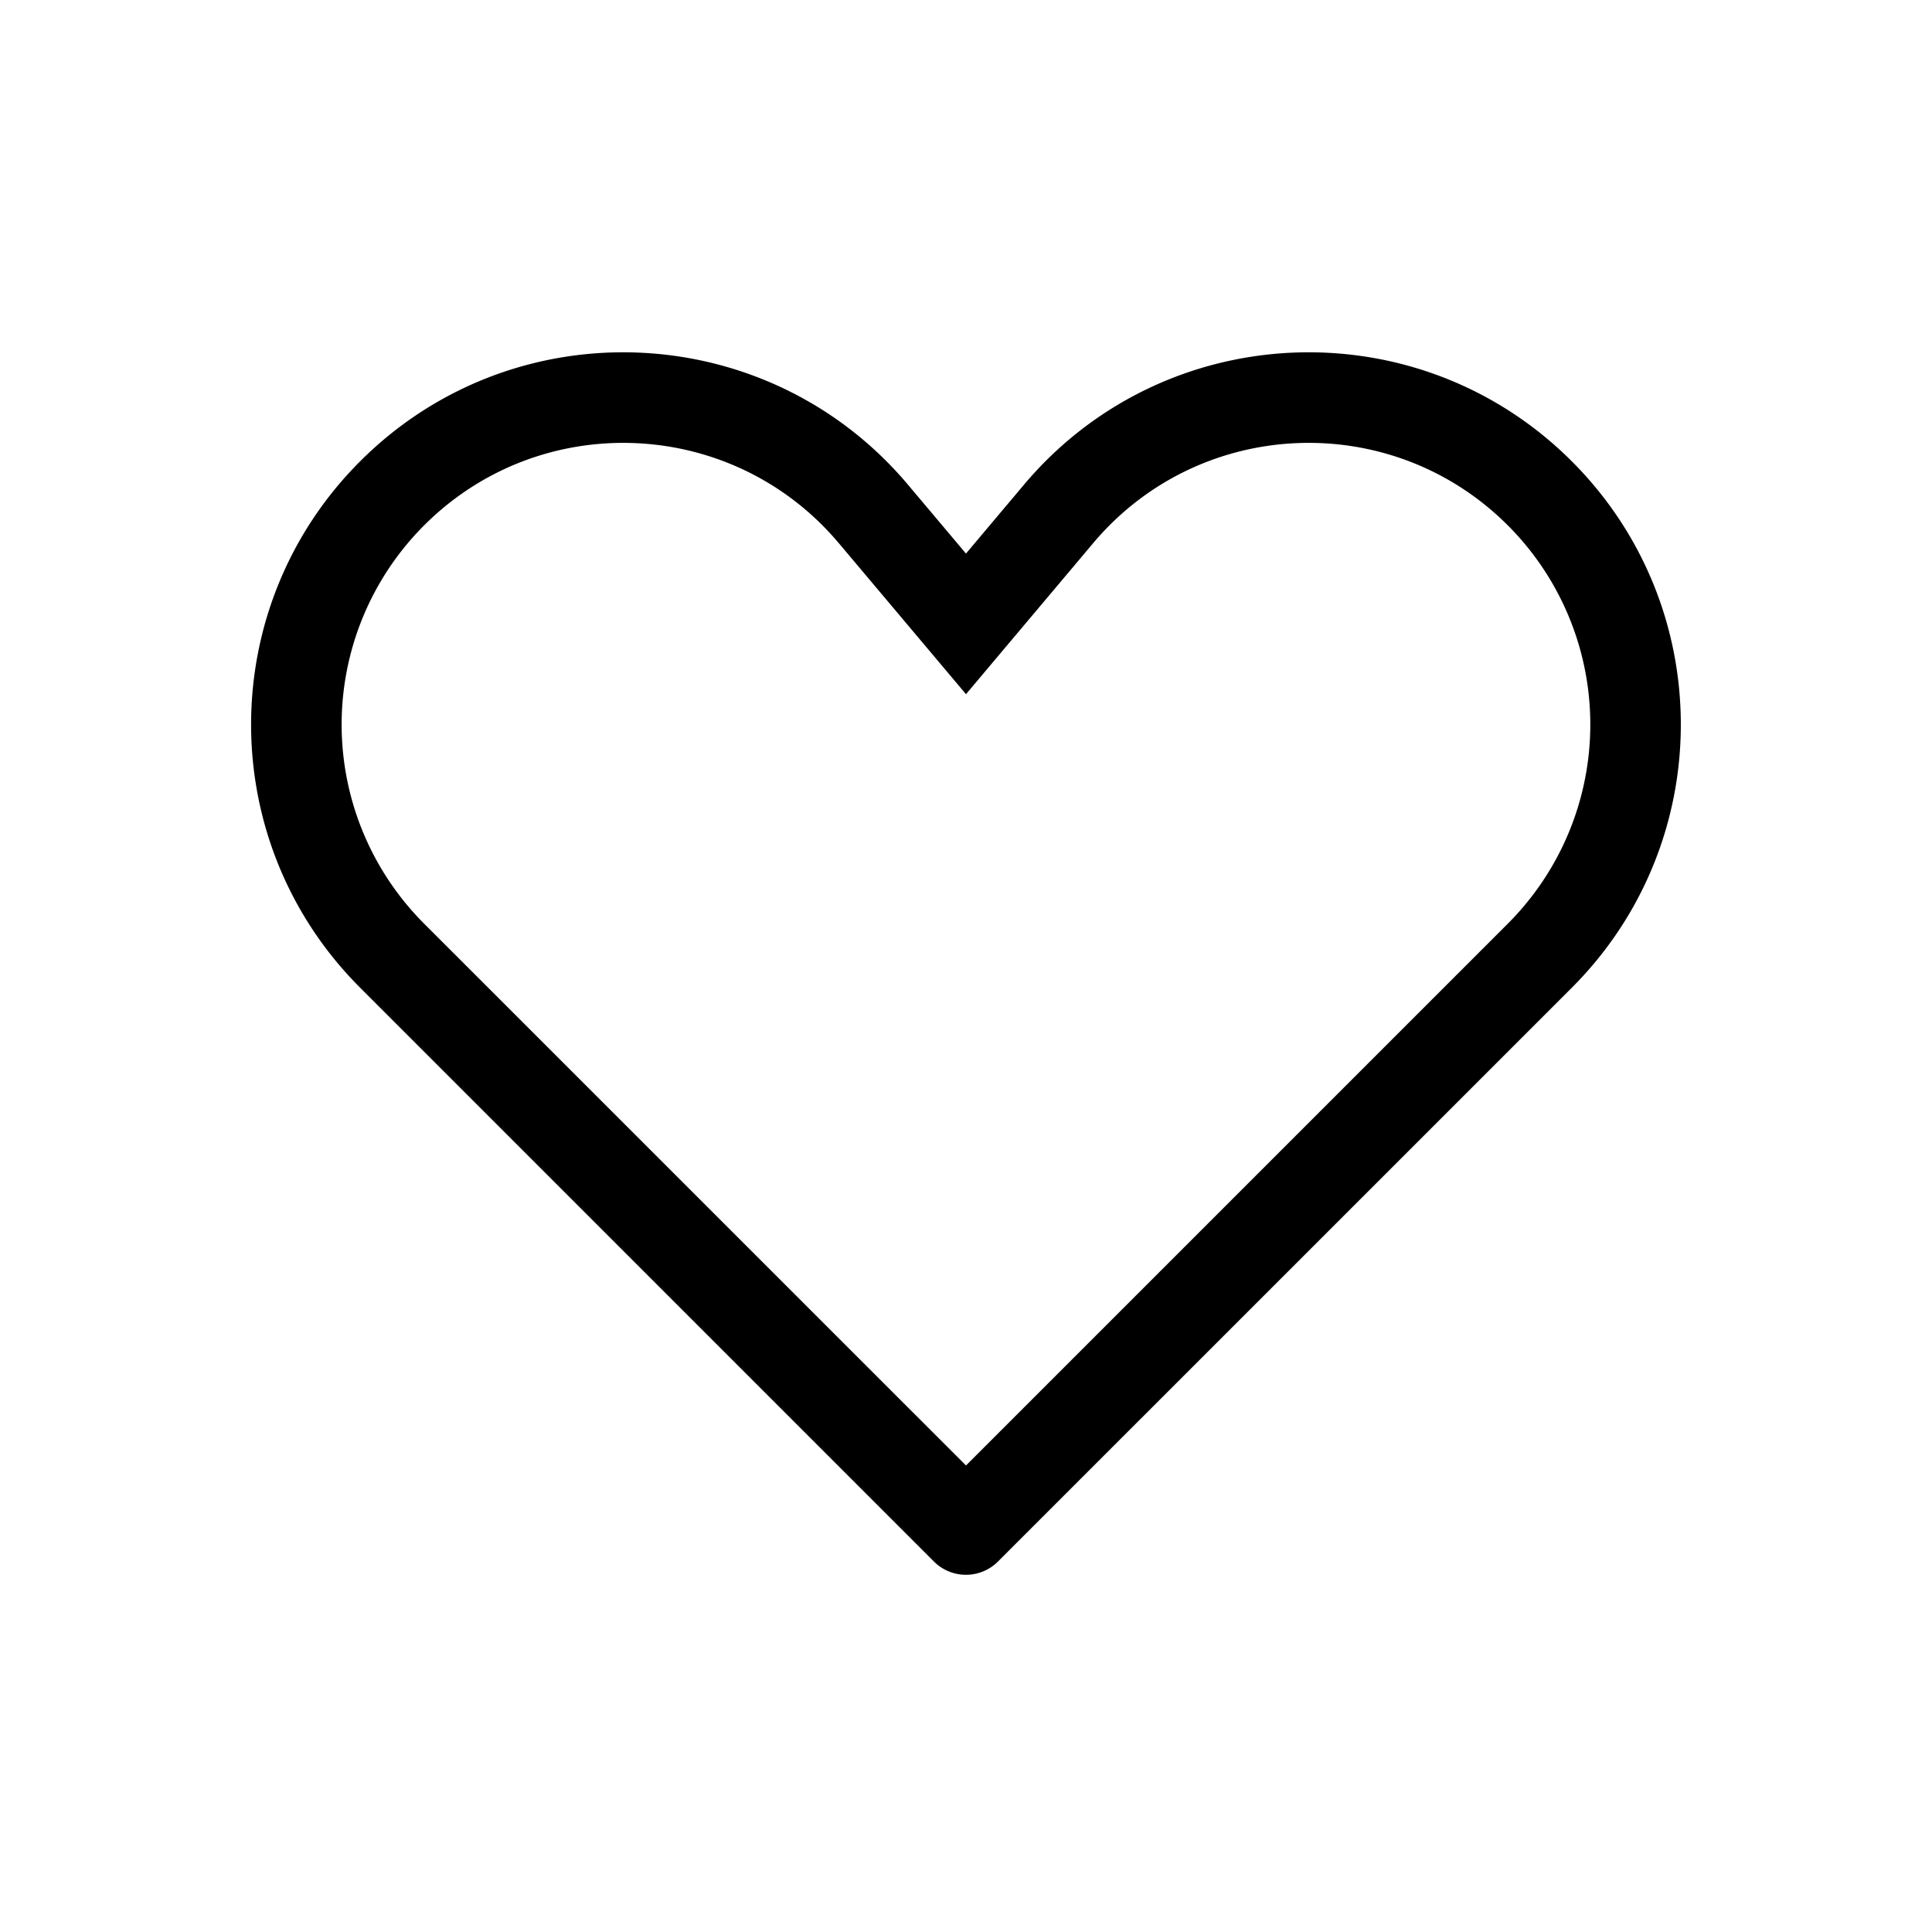 <svg xmlns="http://www.w3.org/2000/svg" viewBox="0 0 64 64">
  <path fill-rule="evenodd" d="M11.929 15.282c5.109-5.109 13.496-4.75 18.15.776l1.92 2.28 1.92-2.28c4.653-5.526 13.04-5.885 18.15-.776 4.814 4.815 4.814 12.622 0 17.437l-19.01 19.009a1.5 1.5 0 0 1-2.121 0l-19.009-19.01c-4.815-4.814-4.815-12.62 0-17.436Zm15.855 2.709c-3.522-4.182-9.868-4.453-13.734-.588a9.33 9.33 0 0 0 0 13.195L32 48.546l17.948-17.948a9.33 9.33 0 0 0 0-13.195c-3.866-3.865-10.212-3.594-13.734.588l-3.067 3.642L32 22.996l-1.148-1.363-3.067-3.642Z"/>
</svg>
